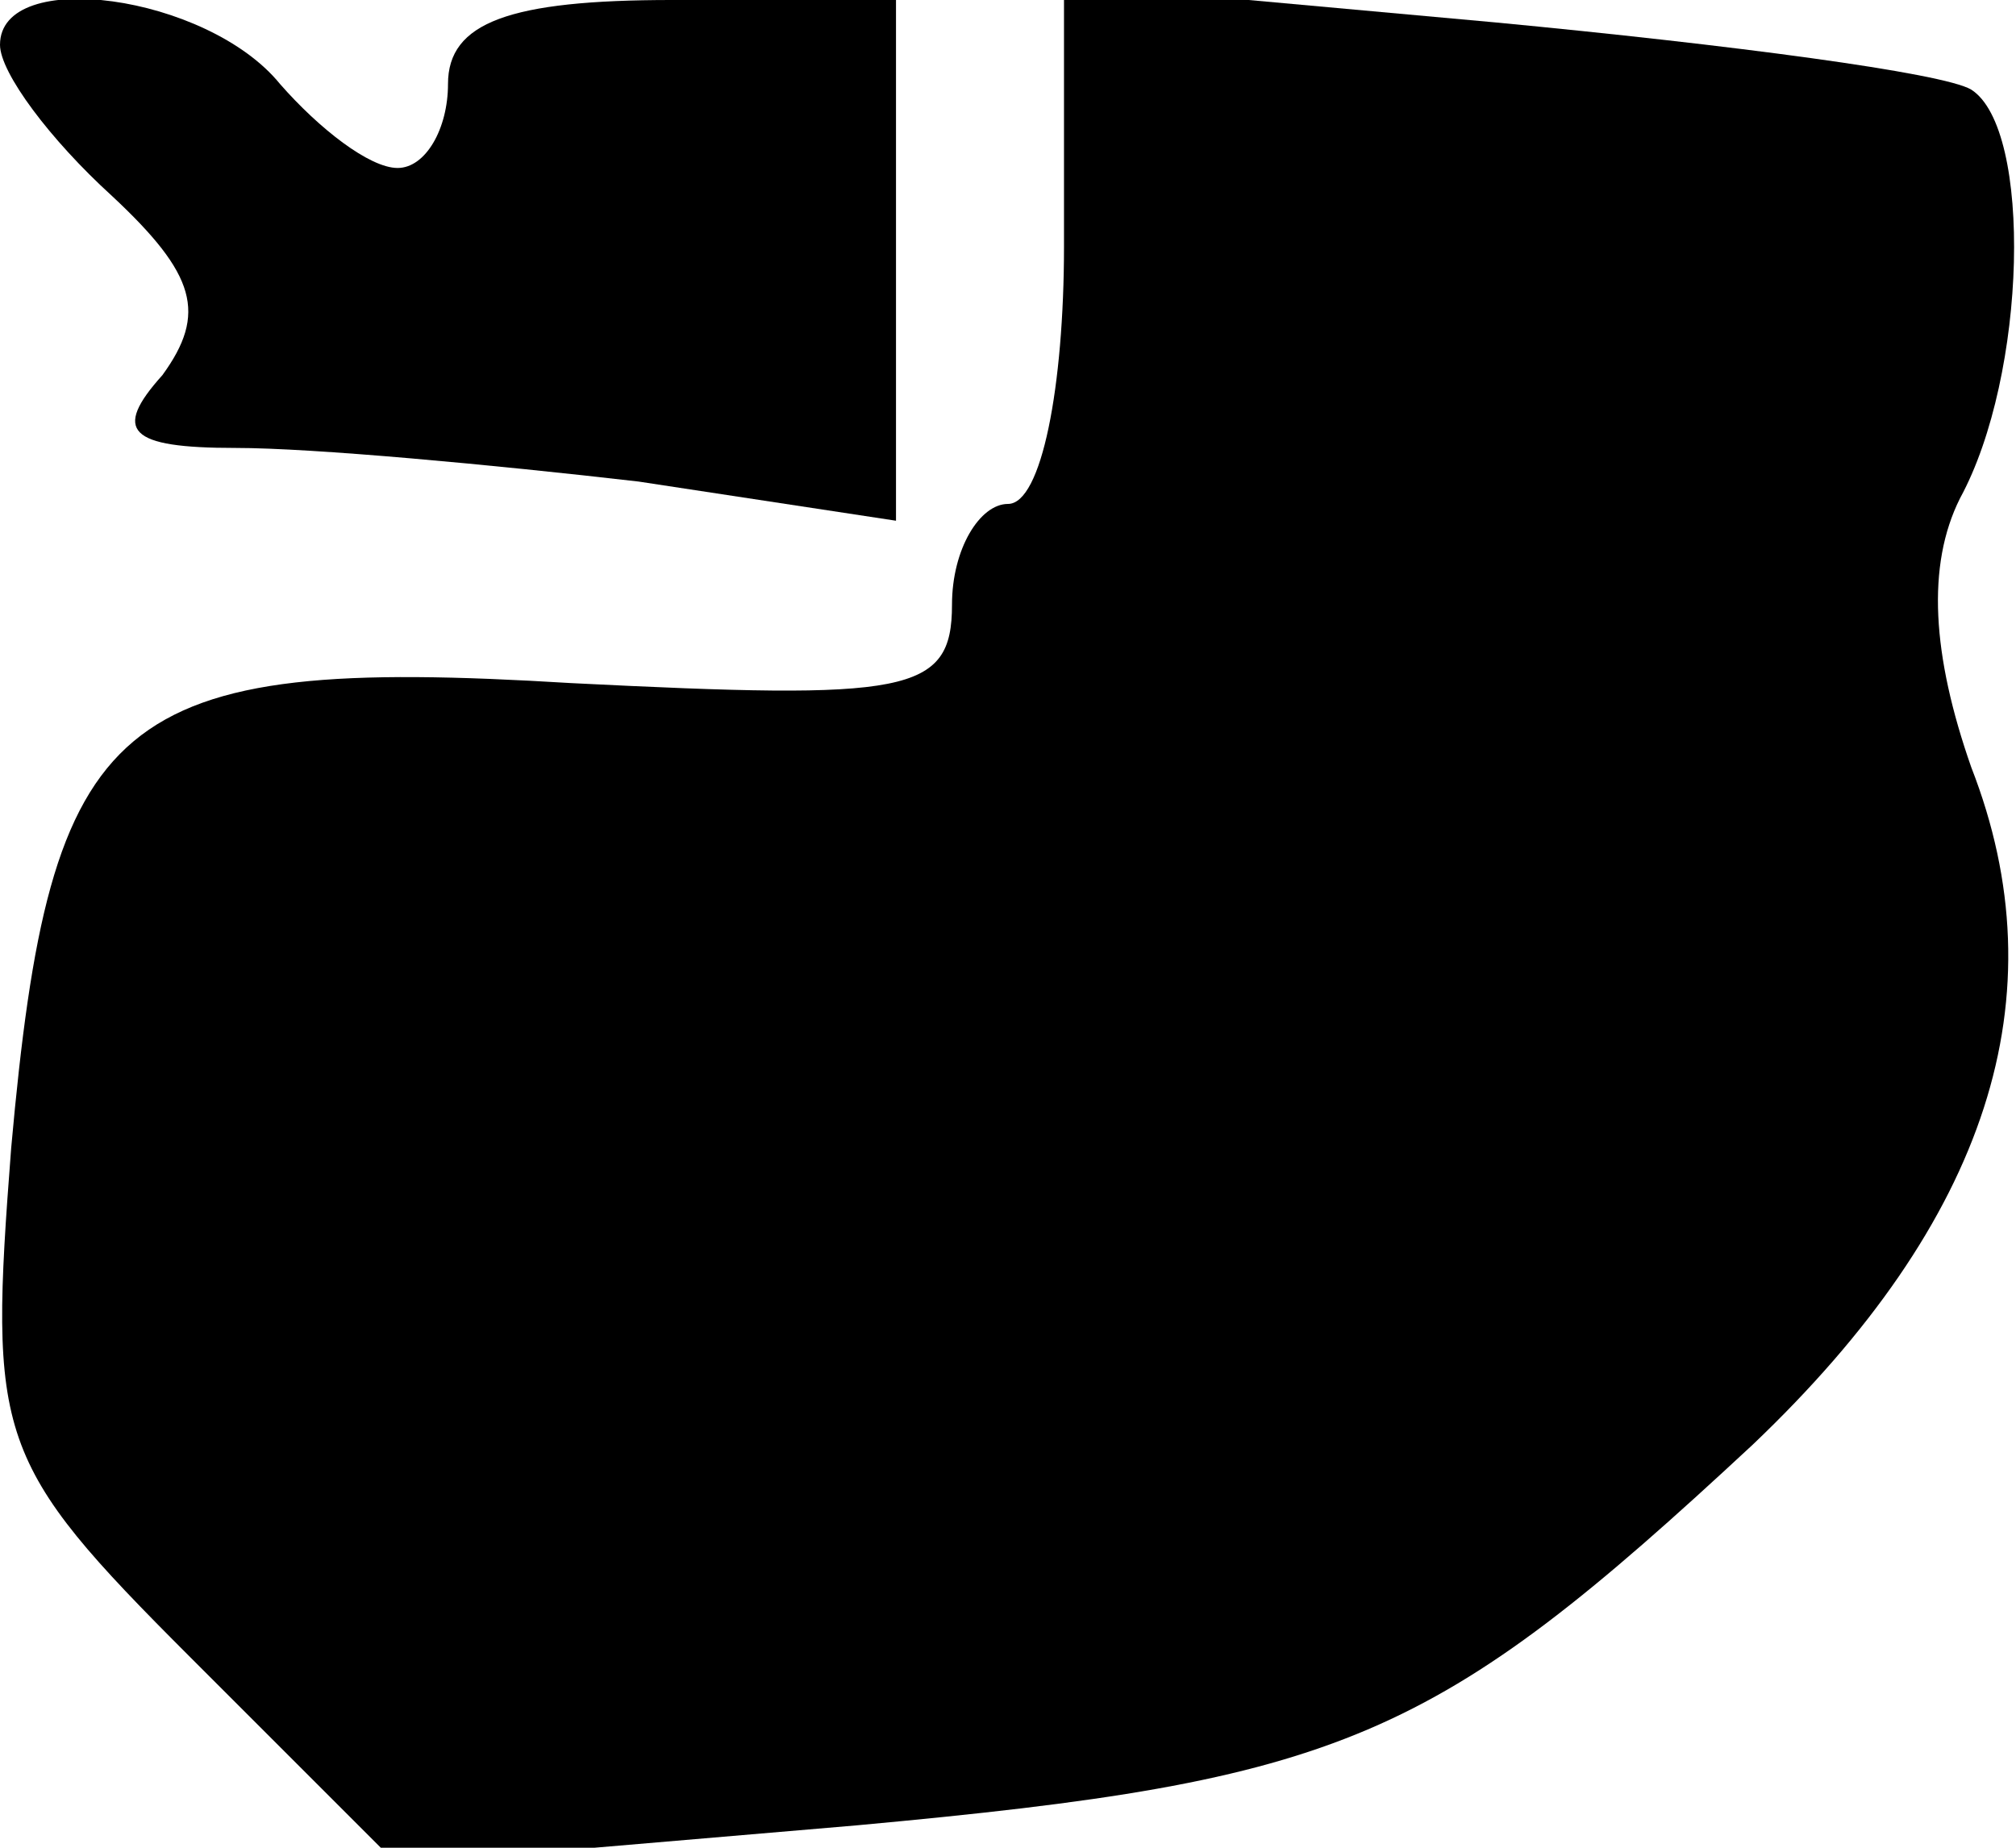 <?xml version="1.0" standalone="no"?>
<!DOCTYPE svg PUBLIC "-//W3C//DTD SVG 20010904//EN"
 "http://www.w3.org/TR/2001/REC-SVG-20010904/DTD/svg10.dtd">
<svg version="1.0" xmlns="http://www.w3.org/2000/svg"
 width="36pt" height="33pt" viewBox="0 0 36 33"
 preserveAspectRatio="xMidYMid meet">
<g transform="translate(0,33) scale(0.1,-0.1)"
fill="#000000" stroke="none">
<path fill="#000000" stroke="none" d="M0 322 c0 -5 9 -17 20 -27 15 -14 17
-21 9 -32 -9 -10 -6 -13 13 -13 14 0 46 -3 72 -6 l46 -7 0 47 0 46 -40 0 c-29
0 -40 -4 -40 -15 0 -8 -4 -15 -9 -15 -5 0 -14 7 -21 15 -13 16 -50 21 -50 7z"/>
<path fill="#000000" stroke="none" d="M190 286 c0 -25 -4 -46 -10 -46 -5 0
-10 -8 -10 -18 0 -16 -8 -17 -68 -14 -82 5 -93 -5 -100 -83 -4 -52 -3 -56 32
-91 l37 -37 82 7 c87 8 103 15 160 68 42 40 55 80 39 121 -7 20 -8 36 -2 48
12 22 13 66 2 73 -5 3 -43 8 -85 12 l-77 7 0 -47z"/>
</g>
</svg>
